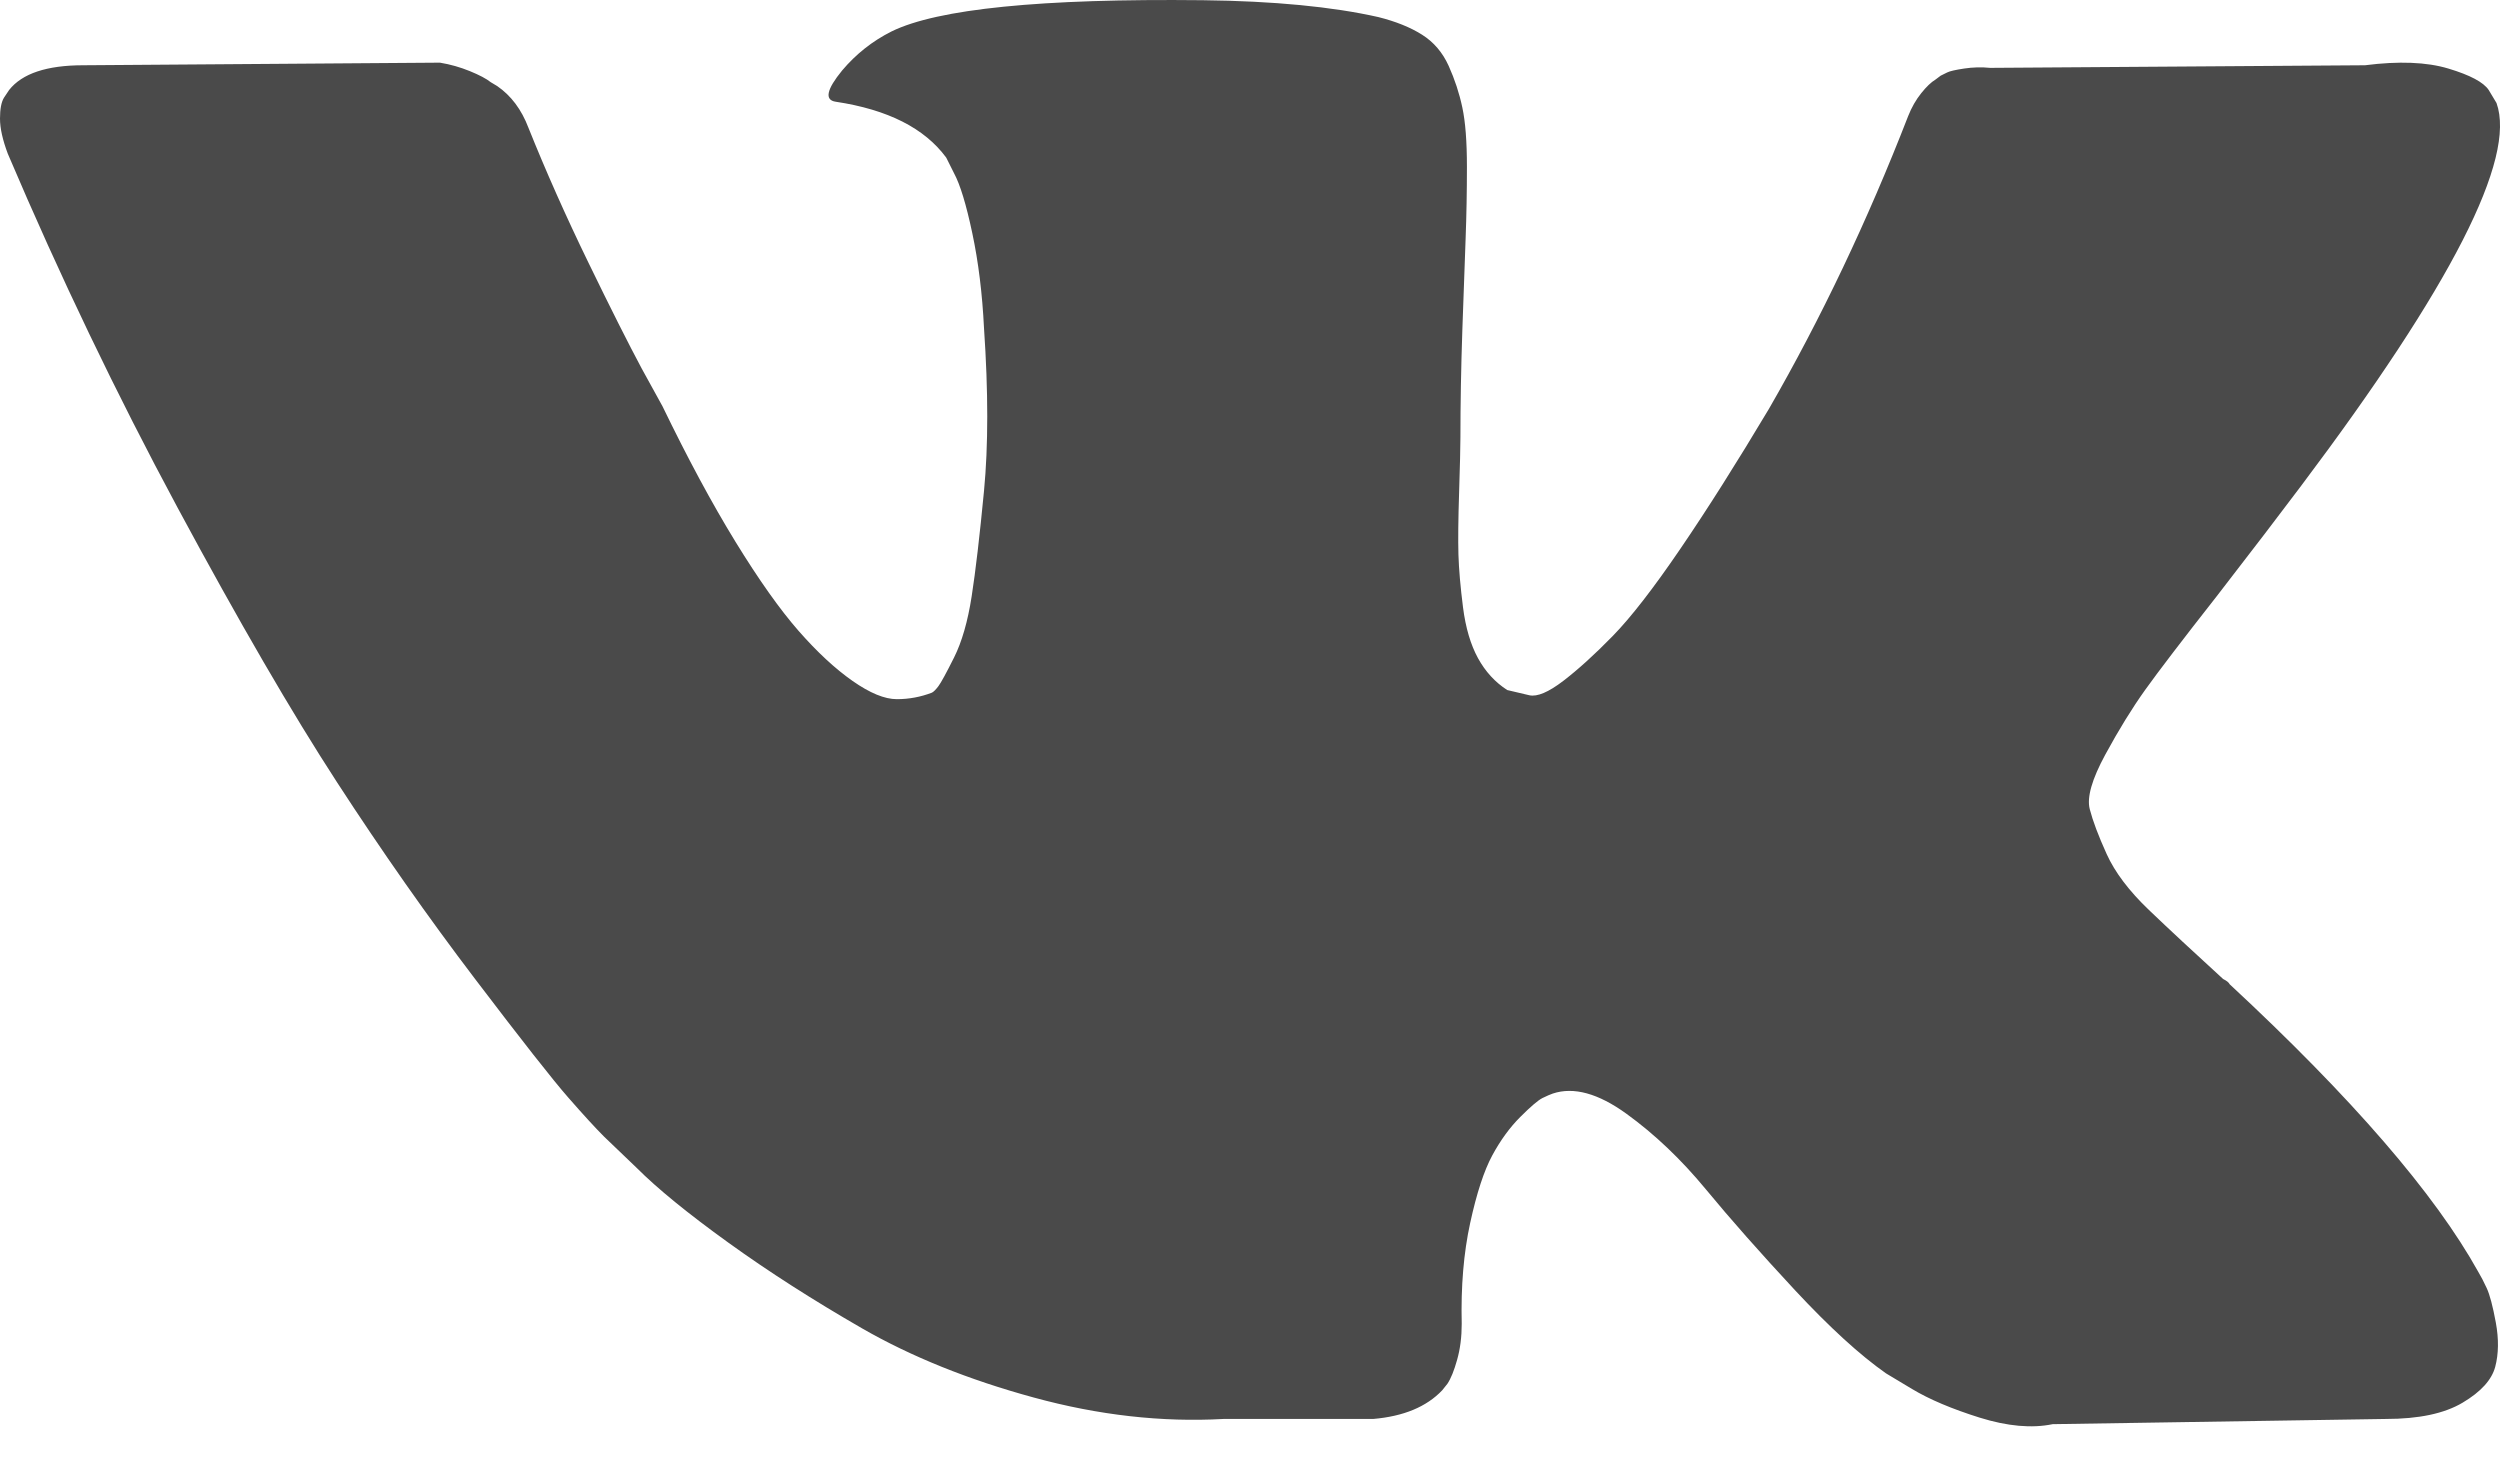 <?xml version="1.0" encoding="UTF-8"?>
<svg width="48px" height="28px" viewBox="0 0 48 28" version="1.1" xmlns="http://www.w3.org/2000/svg" xmlns:xlink="http://www.w3.org/1999/xlink">
    <!-- Generator: Sketch 50.2 (55047) - http://www.bohemiancoding.com/sketch -->
    <title>vk</title>
    <desc>Created with Sketch.</desc>
    <defs></defs>
    <g id="Symbols" stroke="none" stroke-width="1" fill="none" fill-rule="evenodd">
        <g id="vk" transform="translate(0, -10)" fill="#4a4a4a">
            <path d="M47.933,11.978 C48.316,13.044 47.066,15.493 44.184,19.325 C43.784,19.858 43.243,20.566 42.56,21.449 C41.893,22.299 41.435,22.899 41.185,23.249 C40.935,23.599 40.681,24.011 40.423,24.486 C40.165,24.961 40.065,25.31 40.123,25.535 C40.181,25.76 40.289,26.048 40.448,26.398 C40.606,26.747 40.877,27.106 41.26,27.472 C41.643,27.839 42.118,28.28 42.684,28.797 C42.751,28.83 42.793,28.863 42.809,28.897 C45.159,31.079 46.75,32.92 47.583,34.42 C47.633,34.503 47.687,34.607 47.745,34.732 C47.803,34.857 47.862,35.078 47.92,35.394 C47.978,35.711 47.974,35.994 47.908,36.244 C47.841,36.494 47.633,36.723 47.283,36.931 C46.933,37.14 46.441,37.244 45.808,37.244 L39.411,37.344 C39.011,37.427 38.544,37.385 38.011,37.219 C37.478,37.052 37.045,36.869 36.712,36.669 L36.212,36.369 C35.712,36.019 35.129,35.486 34.462,34.77 C33.796,34.053 33.225,33.408 32.751,32.833 C32.276,32.258 31.768,31.775 31.226,31.383 C30.685,30.992 30.214,30.863 29.814,30.996 C29.764,31.013 29.698,31.042 29.614,31.083 C29.531,31.125 29.389,31.246 29.189,31.446 C28.989,31.646 28.81,31.891 28.652,32.183 C28.494,32.475 28.352,32.908 28.227,33.483 C28.102,34.057 28.048,34.703 28.065,35.419 C28.065,35.669 28.036,35.898 27.977,36.107 C27.919,36.315 27.857,36.469 27.79,36.569 L27.69,36.694 C27.39,37.01 26.949,37.194 26.365,37.244 L23.491,37.244 C22.309,37.31 21.092,37.173 19.843,36.831 C18.593,36.49 17.498,36.048 16.556,35.507 C15.615,34.965 14.757,34.416 13.982,33.857 C13.208,33.299 12.62,32.82 12.221,32.42 L11.596,31.821 C11.429,31.654 11.2,31.404 10.909,31.071 C10.617,30.738 10.021,29.98 9.122,28.797 C8.222,27.614 7.339,26.356 6.473,25.023 C5.606,23.69 4.586,21.933 3.411,19.75 C2.237,17.567 1.15,15.302 0.15,12.952 C0.05,12.686 0,12.461 0,12.278 C0,12.094 0.025,11.961 0.075,11.878 L0.175,11.728 C0.425,11.411 0.9,11.253 1.599,11.253 L8.447,11.203 C8.647,11.236 8.838,11.291 9.022,11.366 C9.205,11.441 9.338,11.511 9.422,11.578 L9.547,11.653 C9.813,11.836 10.013,12.103 10.146,12.453 C10.48,13.286 10.863,14.148 11.296,15.039 C11.729,15.931 12.071,16.609 12.321,17.076 L12.72,17.801 C13.204,18.8 13.67,19.667 14.12,20.4 C14.57,21.133 14.974,21.703 15.332,22.112 C15.69,22.52 16.036,22.841 16.369,23.074 C16.702,23.307 16.985,23.424 17.219,23.424 C17.452,23.424 17.677,23.382 17.893,23.299 C17.927,23.282 17.968,23.24 18.018,23.174 C18.068,23.107 18.168,22.924 18.318,22.624 C18.468,22.324 18.581,21.933 18.656,21.449 C18.731,20.966 18.81,20.291 18.893,19.425 C18.976,18.559 18.976,17.518 18.893,16.301 C18.86,15.635 18.785,15.027 18.668,14.477 C18.552,13.927 18.435,13.544 18.318,13.327 L18.168,13.027 C17.752,12.461 17.044,12.103 16.044,11.953 C15.828,11.92 15.869,11.72 16.169,11.353 C16.436,11.037 16.752,10.787 17.119,10.603 C18.002,10.17 19.993,9.97 23.092,10.004 C24.458,10.02 25.582,10.129 26.465,10.328 C26.799,10.412 27.078,10.524 27.303,10.666 C27.527,10.807 27.698,11.007 27.815,11.266 C27.931,11.524 28.019,11.79 28.077,12.065 C28.136,12.34 28.165,12.719 28.165,13.202 C28.165,13.686 28.156,14.144 28.14,14.577 C28.123,15.01 28.102,15.597 28.077,16.339 C28.052,17.08 28.04,17.767 28.04,18.401 C28.04,18.584 28.031,18.934 28.015,19.45 C27.998,19.967 27.994,20.366 28.002,20.65 C28.011,20.933 28.04,21.27 28.09,21.662 C28.14,22.053 28.236,22.378 28.377,22.636 C28.519,22.895 28.706,23.099 28.939,23.249 C29.073,23.282 29.214,23.315 29.364,23.349 C29.514,23.382 29.731,23.29 30.014,23.074 C30.297,22.857 30.614,22.57 30.964,22.212 C31.314,21.853 31.747,21.295 32.263,20.537 C32.78,19.779 33.346,18.884 33.963,17.851 C34.962,16.118 35.854,14.244 36.637,12.228 C36.703,12.061 36.787,11.915 36.887,11.79 C36.987,11.665 37.078,11.578 37.161,11.528 L37.261,11.453 L37.386,11.391 C37.436,11.366 37.545,11.341 37.711,11.316 C37.878,11.291 38.044,11.286 38.211,11.303 L45.408,11.253 C46.058,11.17 46.591,11.191 47.008,11.316 C47.424,11.441 47.683,11.578 47.783,11.728 L47.933,11.978 Z"></path>
        </g>
    </g>
</svg>